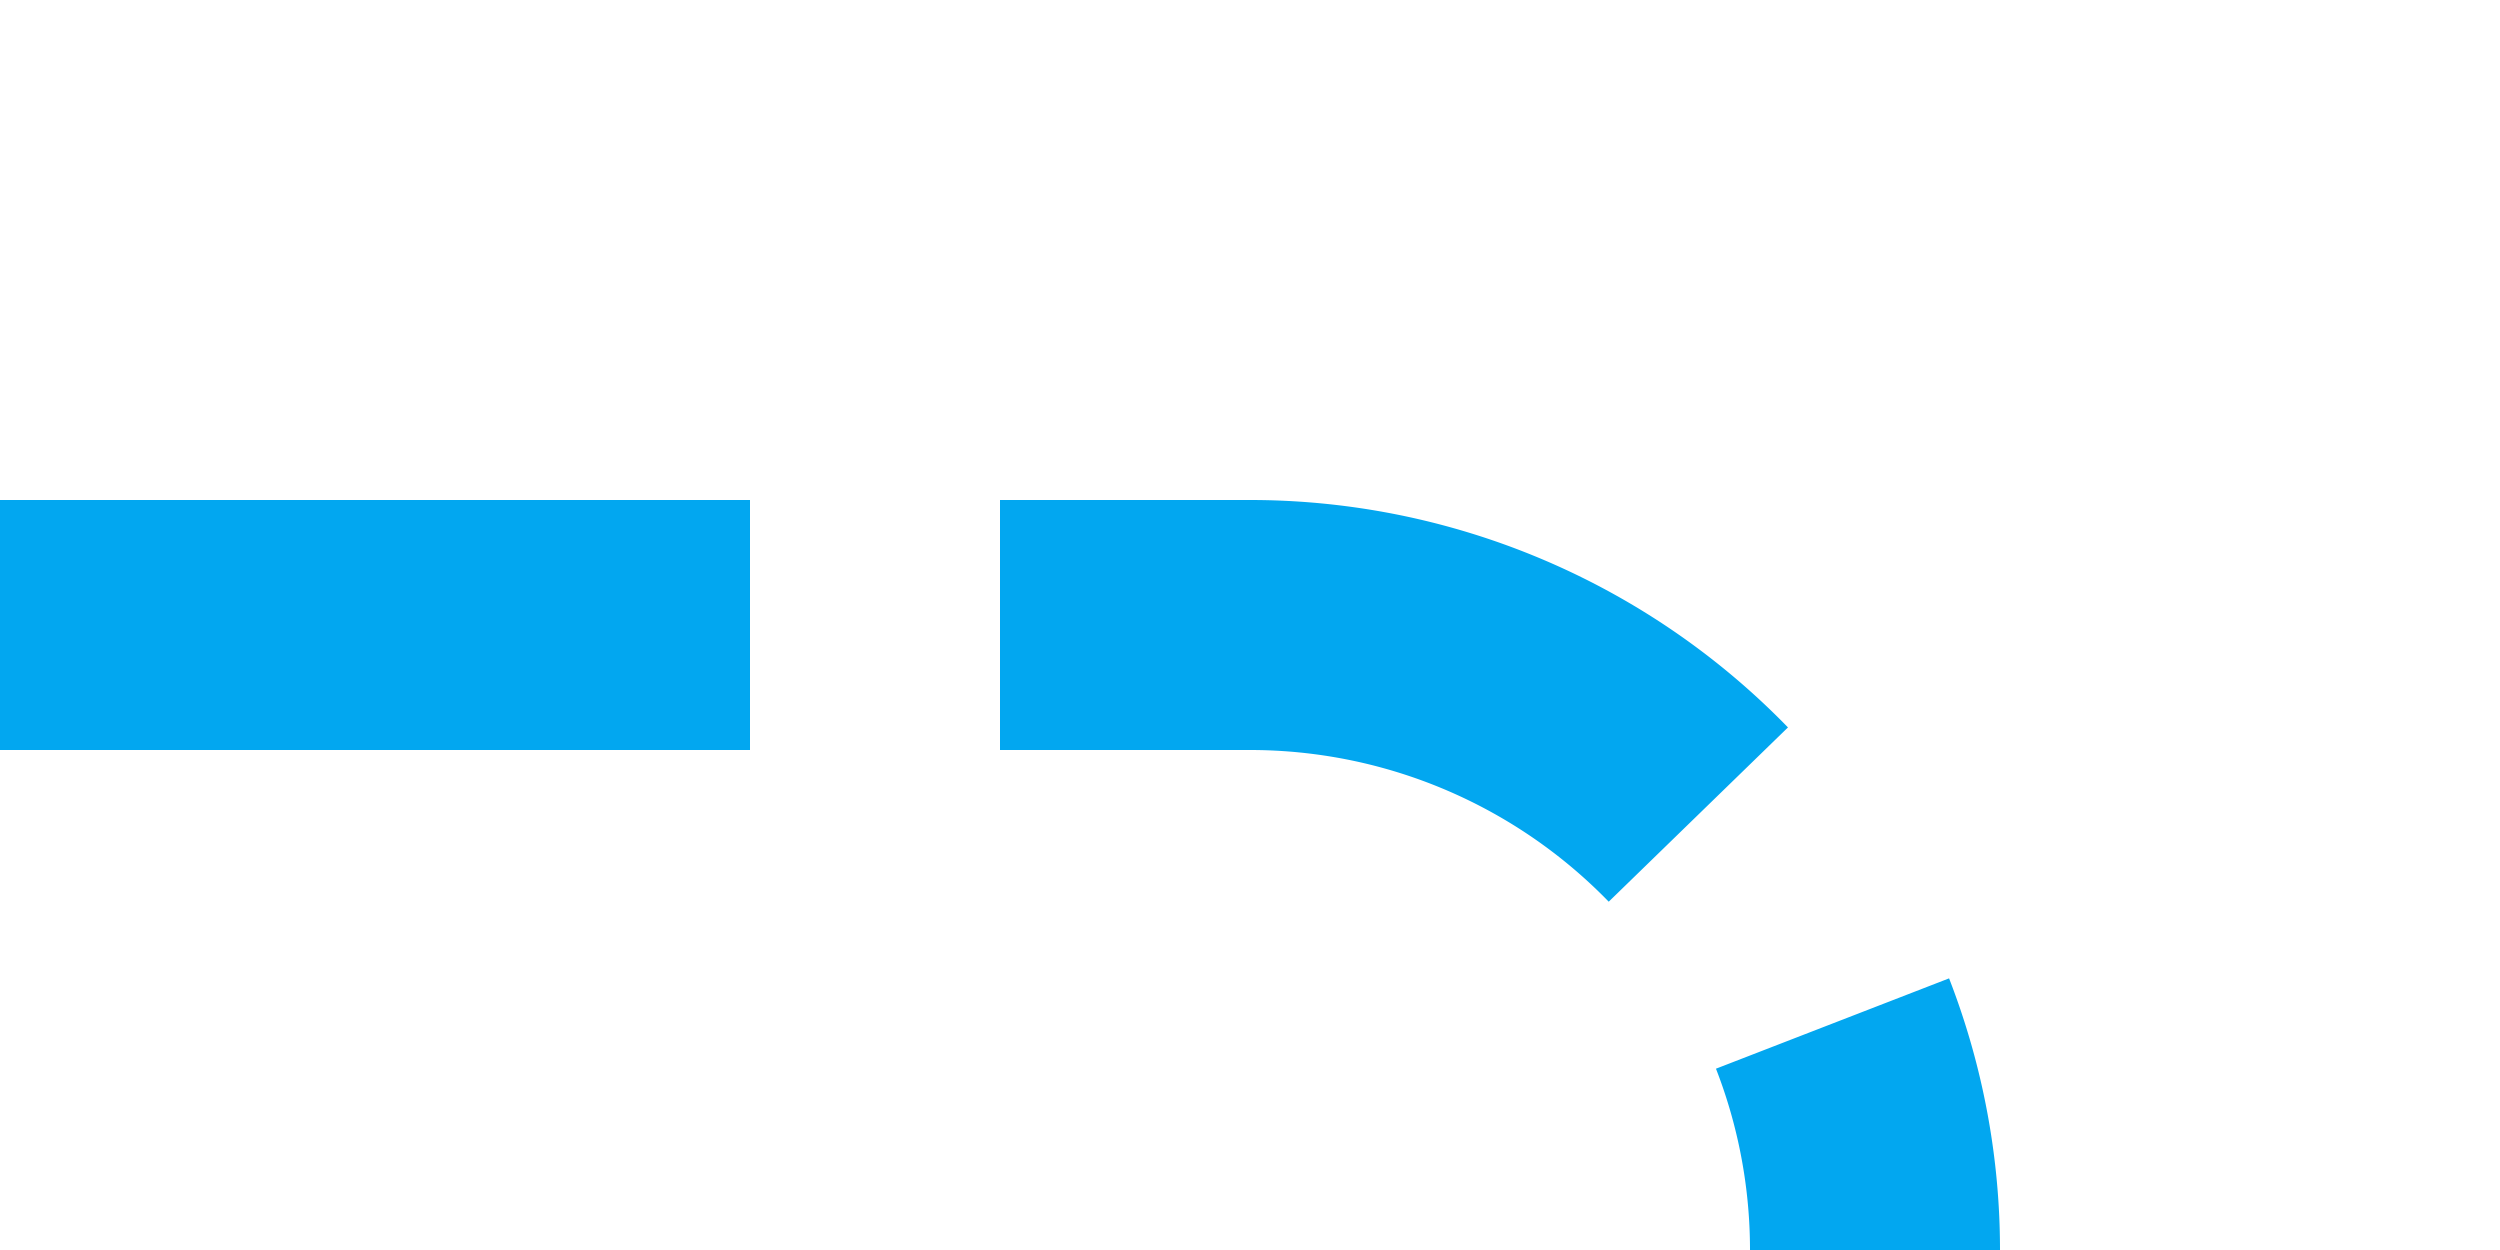 ﻿<?xml version="1.0" encoding="utf-8"?>
<svg version="1.1" xmlns:xlink="http://www.w3.org/1999/xlink" width="20px" height="10px" preserveAspectRatio="xMinYMid meet" viewBox="535 692  20 8" xmlns="http://www.w3.org/2000/svg">
  <path d="M 535 696  L 545 696  A 5 5 0 0 1 550 701 L 550 766  A 5 5 0 0 1 545 771 L 540 771  A 5 5 0 0 0 535 776 L 535 787  " stroke-width="2" stroke-dasharray="6,2" stroke="#02a7f0" fill="none" />
</svg>